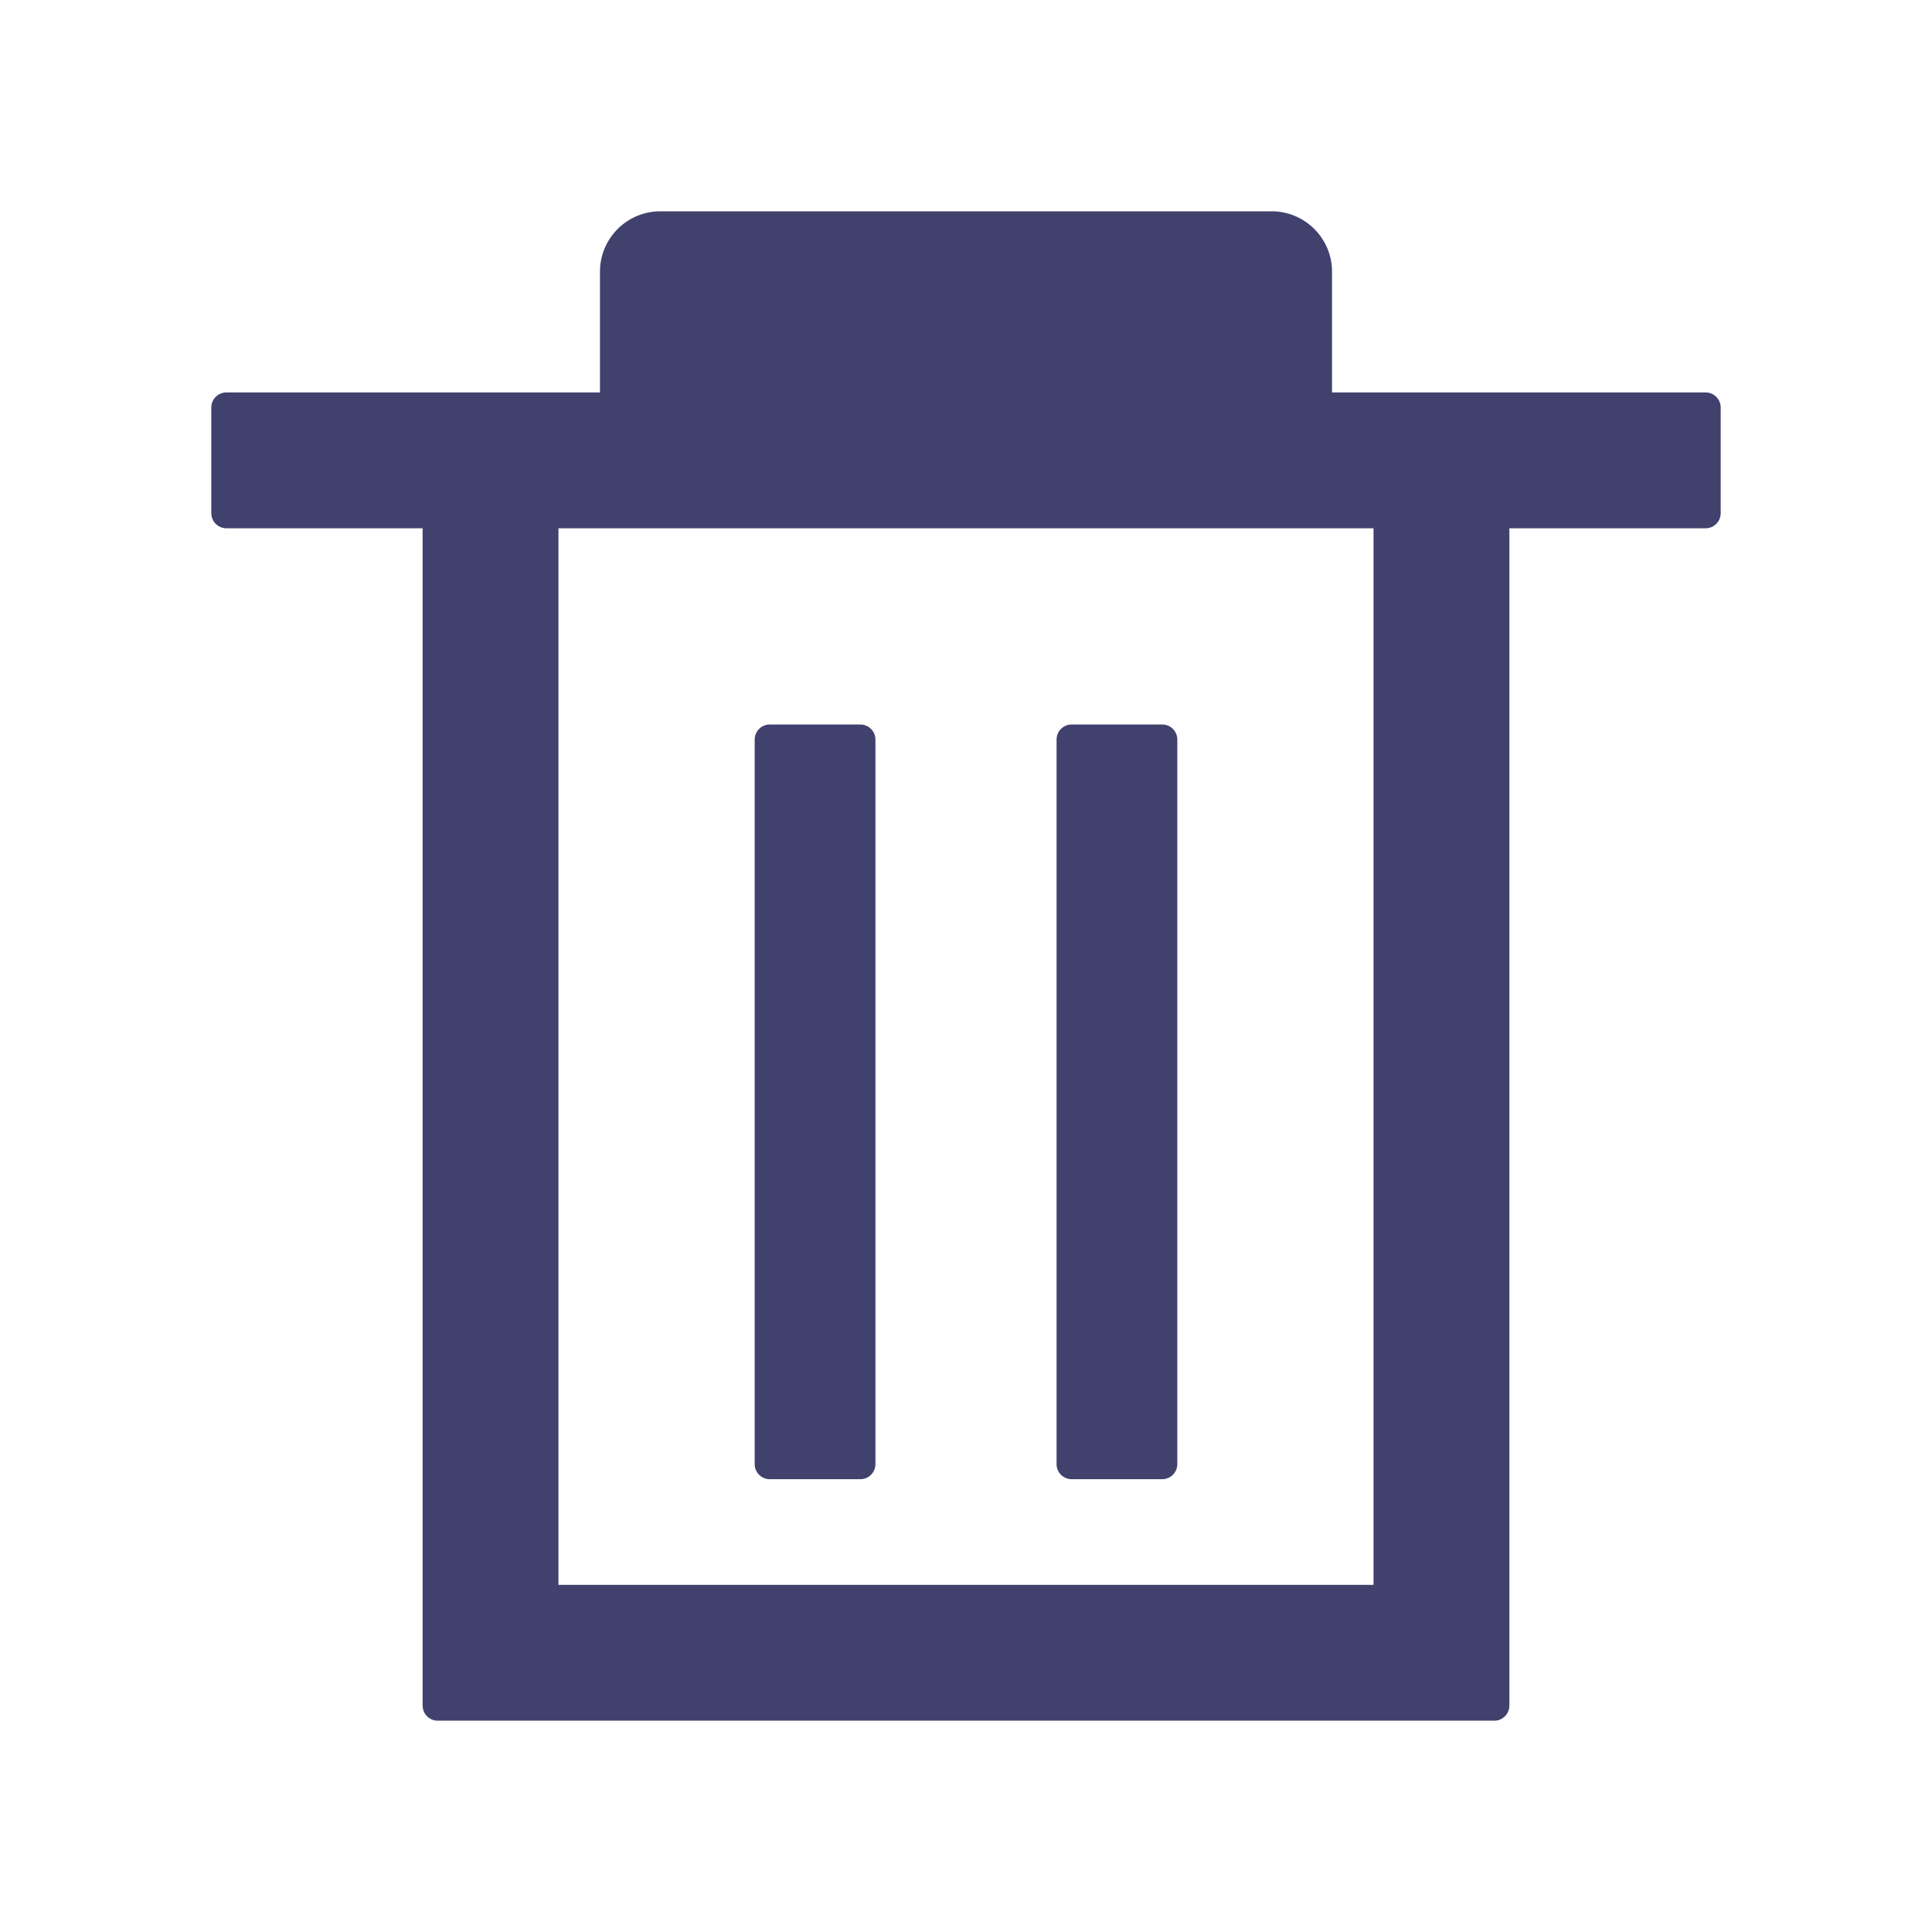<svg t="1753711710491" class="icon" viewBox="0 0 1024 1024" version="1.1" xmlns="http://www.w3.org/2000/svg" p-id="23201" width="200" height="200"><path d="M800 280v624a8 8 0 0 1-8 8H232a8 8 0 0 1-8-8V280H120a8 8 0 0 1-8-8v-56a8 8 0 0 1 8-8h198v-64c0-17.673 14.327-32 32-32h324c17.673 0 32 14.327 32 32v64h198a8 8 0 0 1 8 8v56a8 8 0 0 1-8 8H800z m-72 0H296v560h432V280zM408 384h48a8 8 0 0 1 8 8v384a8 8 0 0 1-8 8h-48a8 8 0 0 1-8-8V392a8 8 0 0 1 8-8z m160 0h48a8 8 0 0 1 8 8v384a8 8 0 0 1-8 8h-48a8 8 0 0 1-8-8V392a8 8 0 0 1 8-8z" p-id="23202" fill="#41416E"></path></svg>